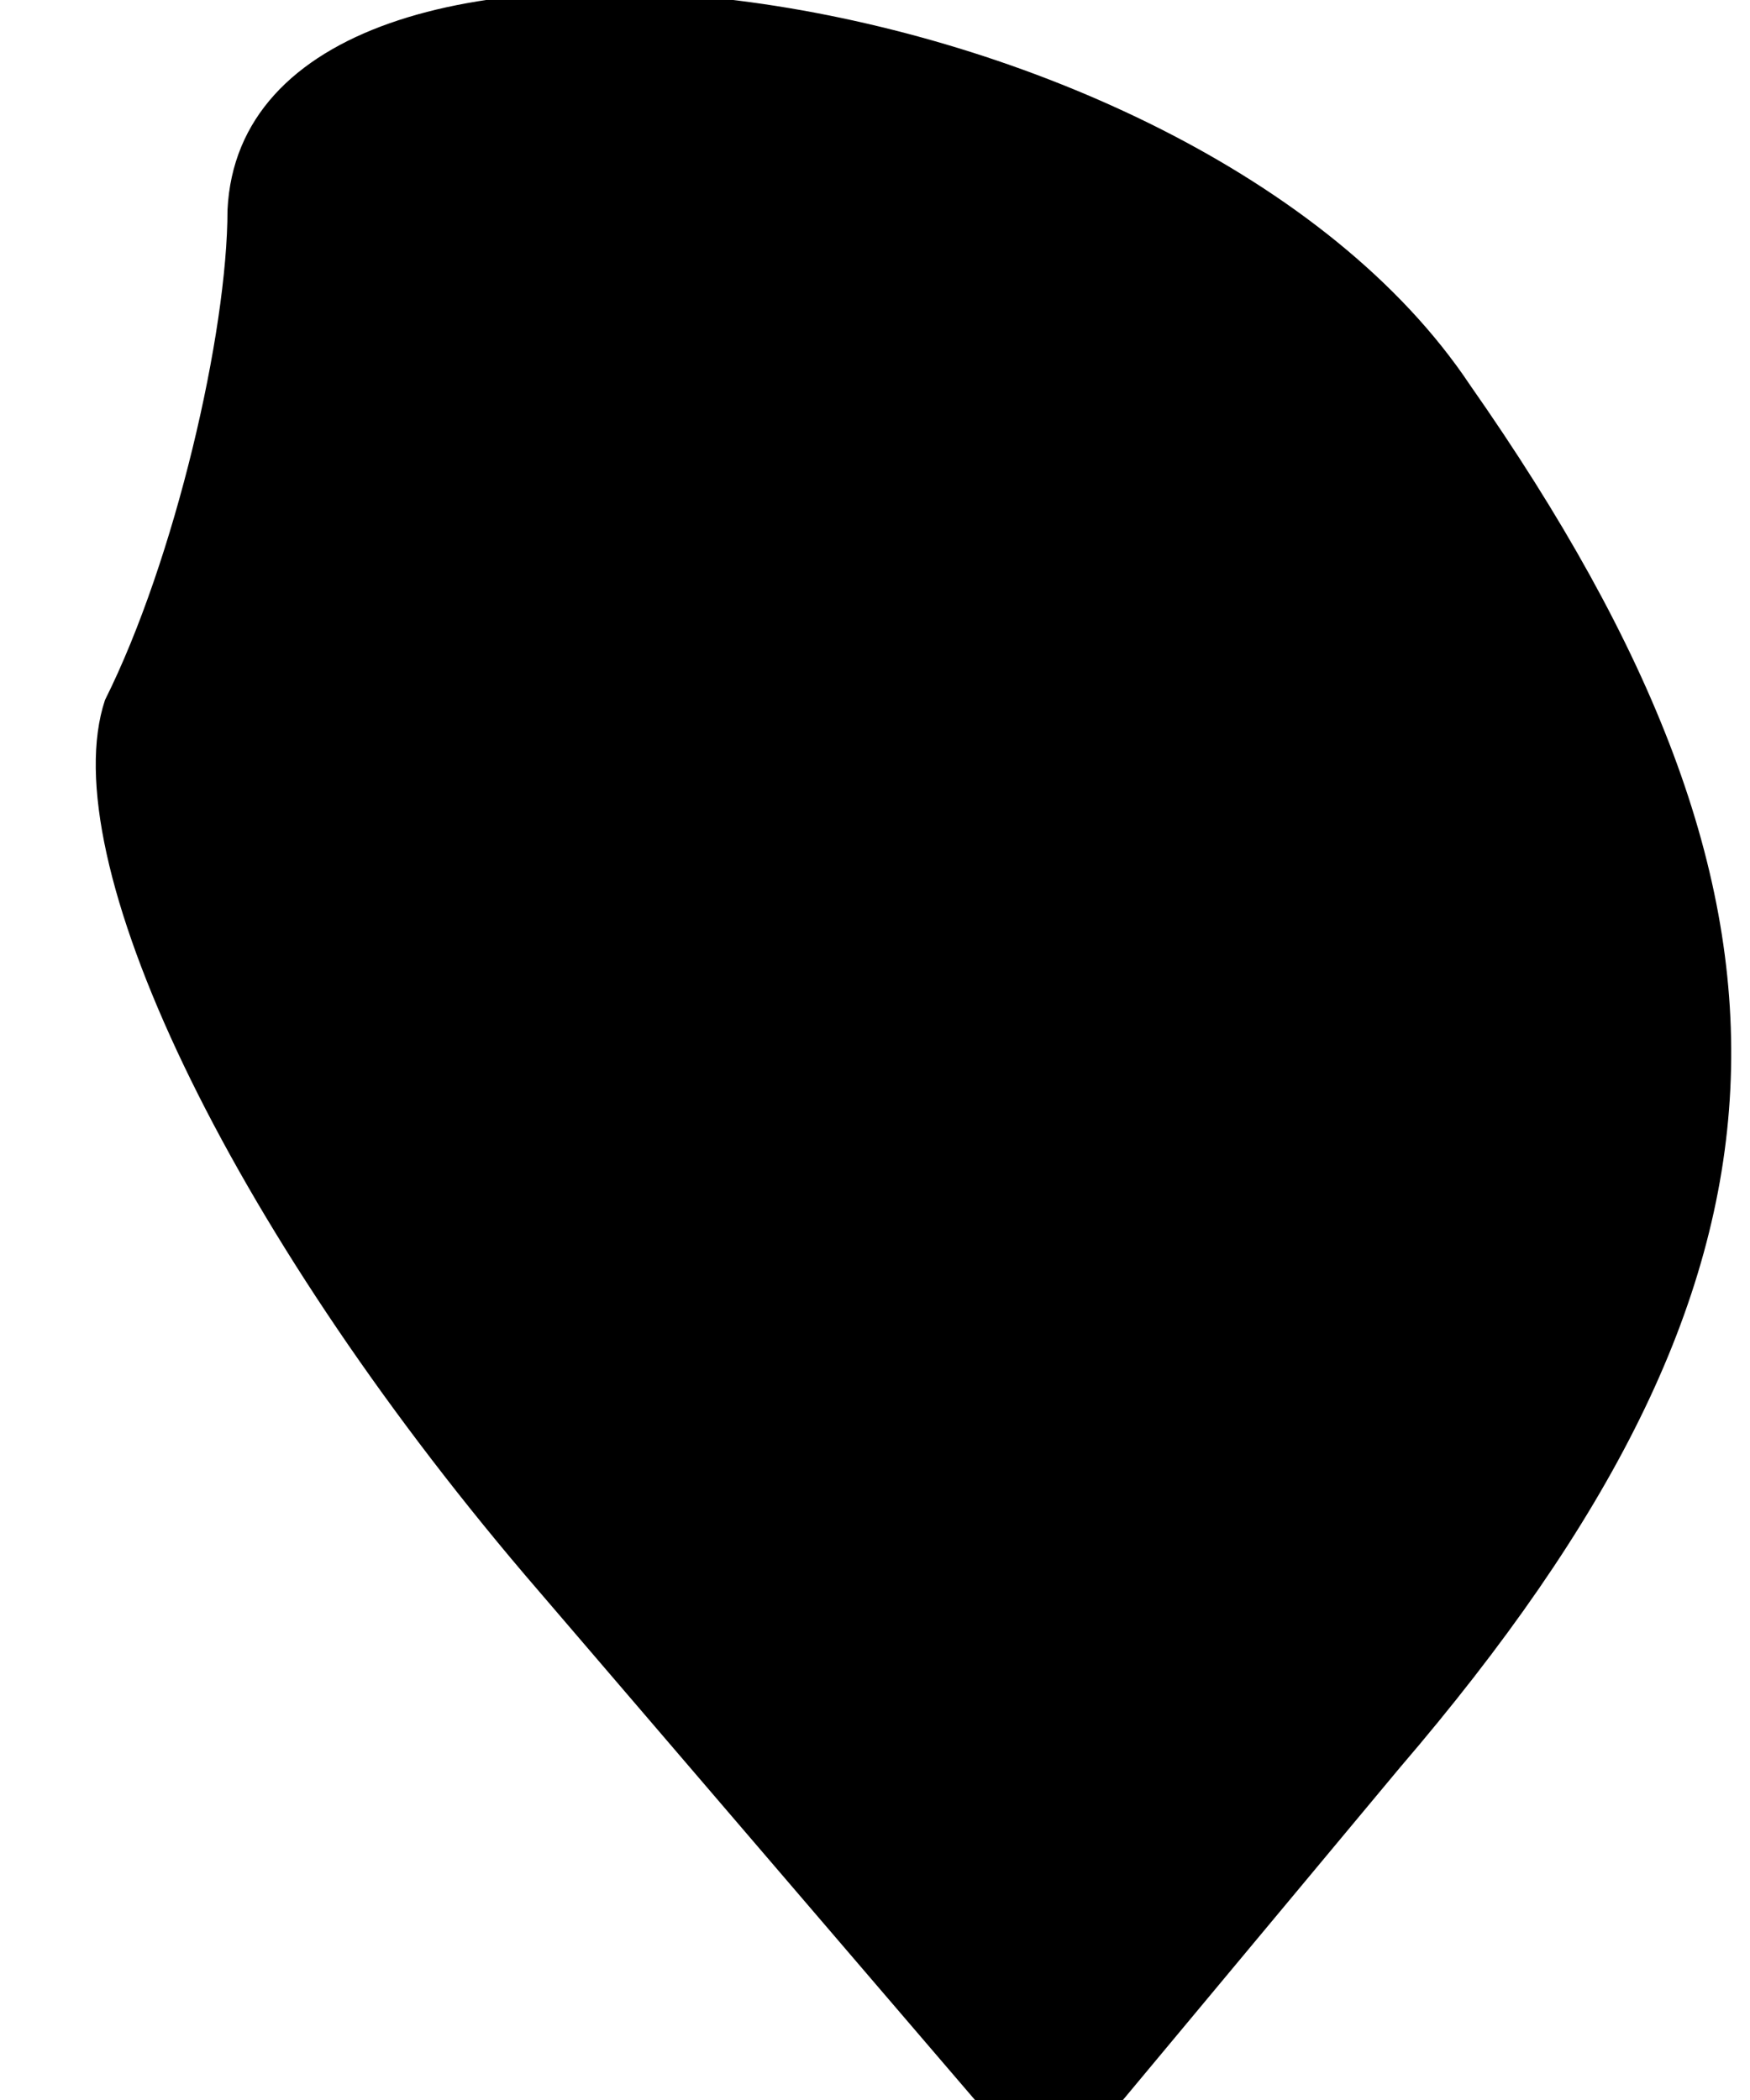 <?xml version="1.0" standalone="no"?>
<!DOCTYPE svg PUBLIC "-//W3C//DTD SVG 20010904//EN"
 "http://www.w3.org/TR/2001/REC-SVG-20010904/DTD/svg10.dtd">
<svg version="1.0" xmlns="http://www.w3.org/2000/svg"
 width="10pt" height="12pt" viewBox="0 0 10 12"
 preserveAspectRatio="xMidYMid meet">
<g transform="translate(0,12) scale(0.1,-0.1)"
fill="#000000" stroke="none">
<path fill="#000000" stroke="none" d="M13 108 c0 -7 -3 -20 -7 -28 -3 -9 7
-30 24 -50 l30 -35 20 24 c24 28 25 49 4 79 -16 24 -70 31 -71 10z"/>
</g>
</svg>
